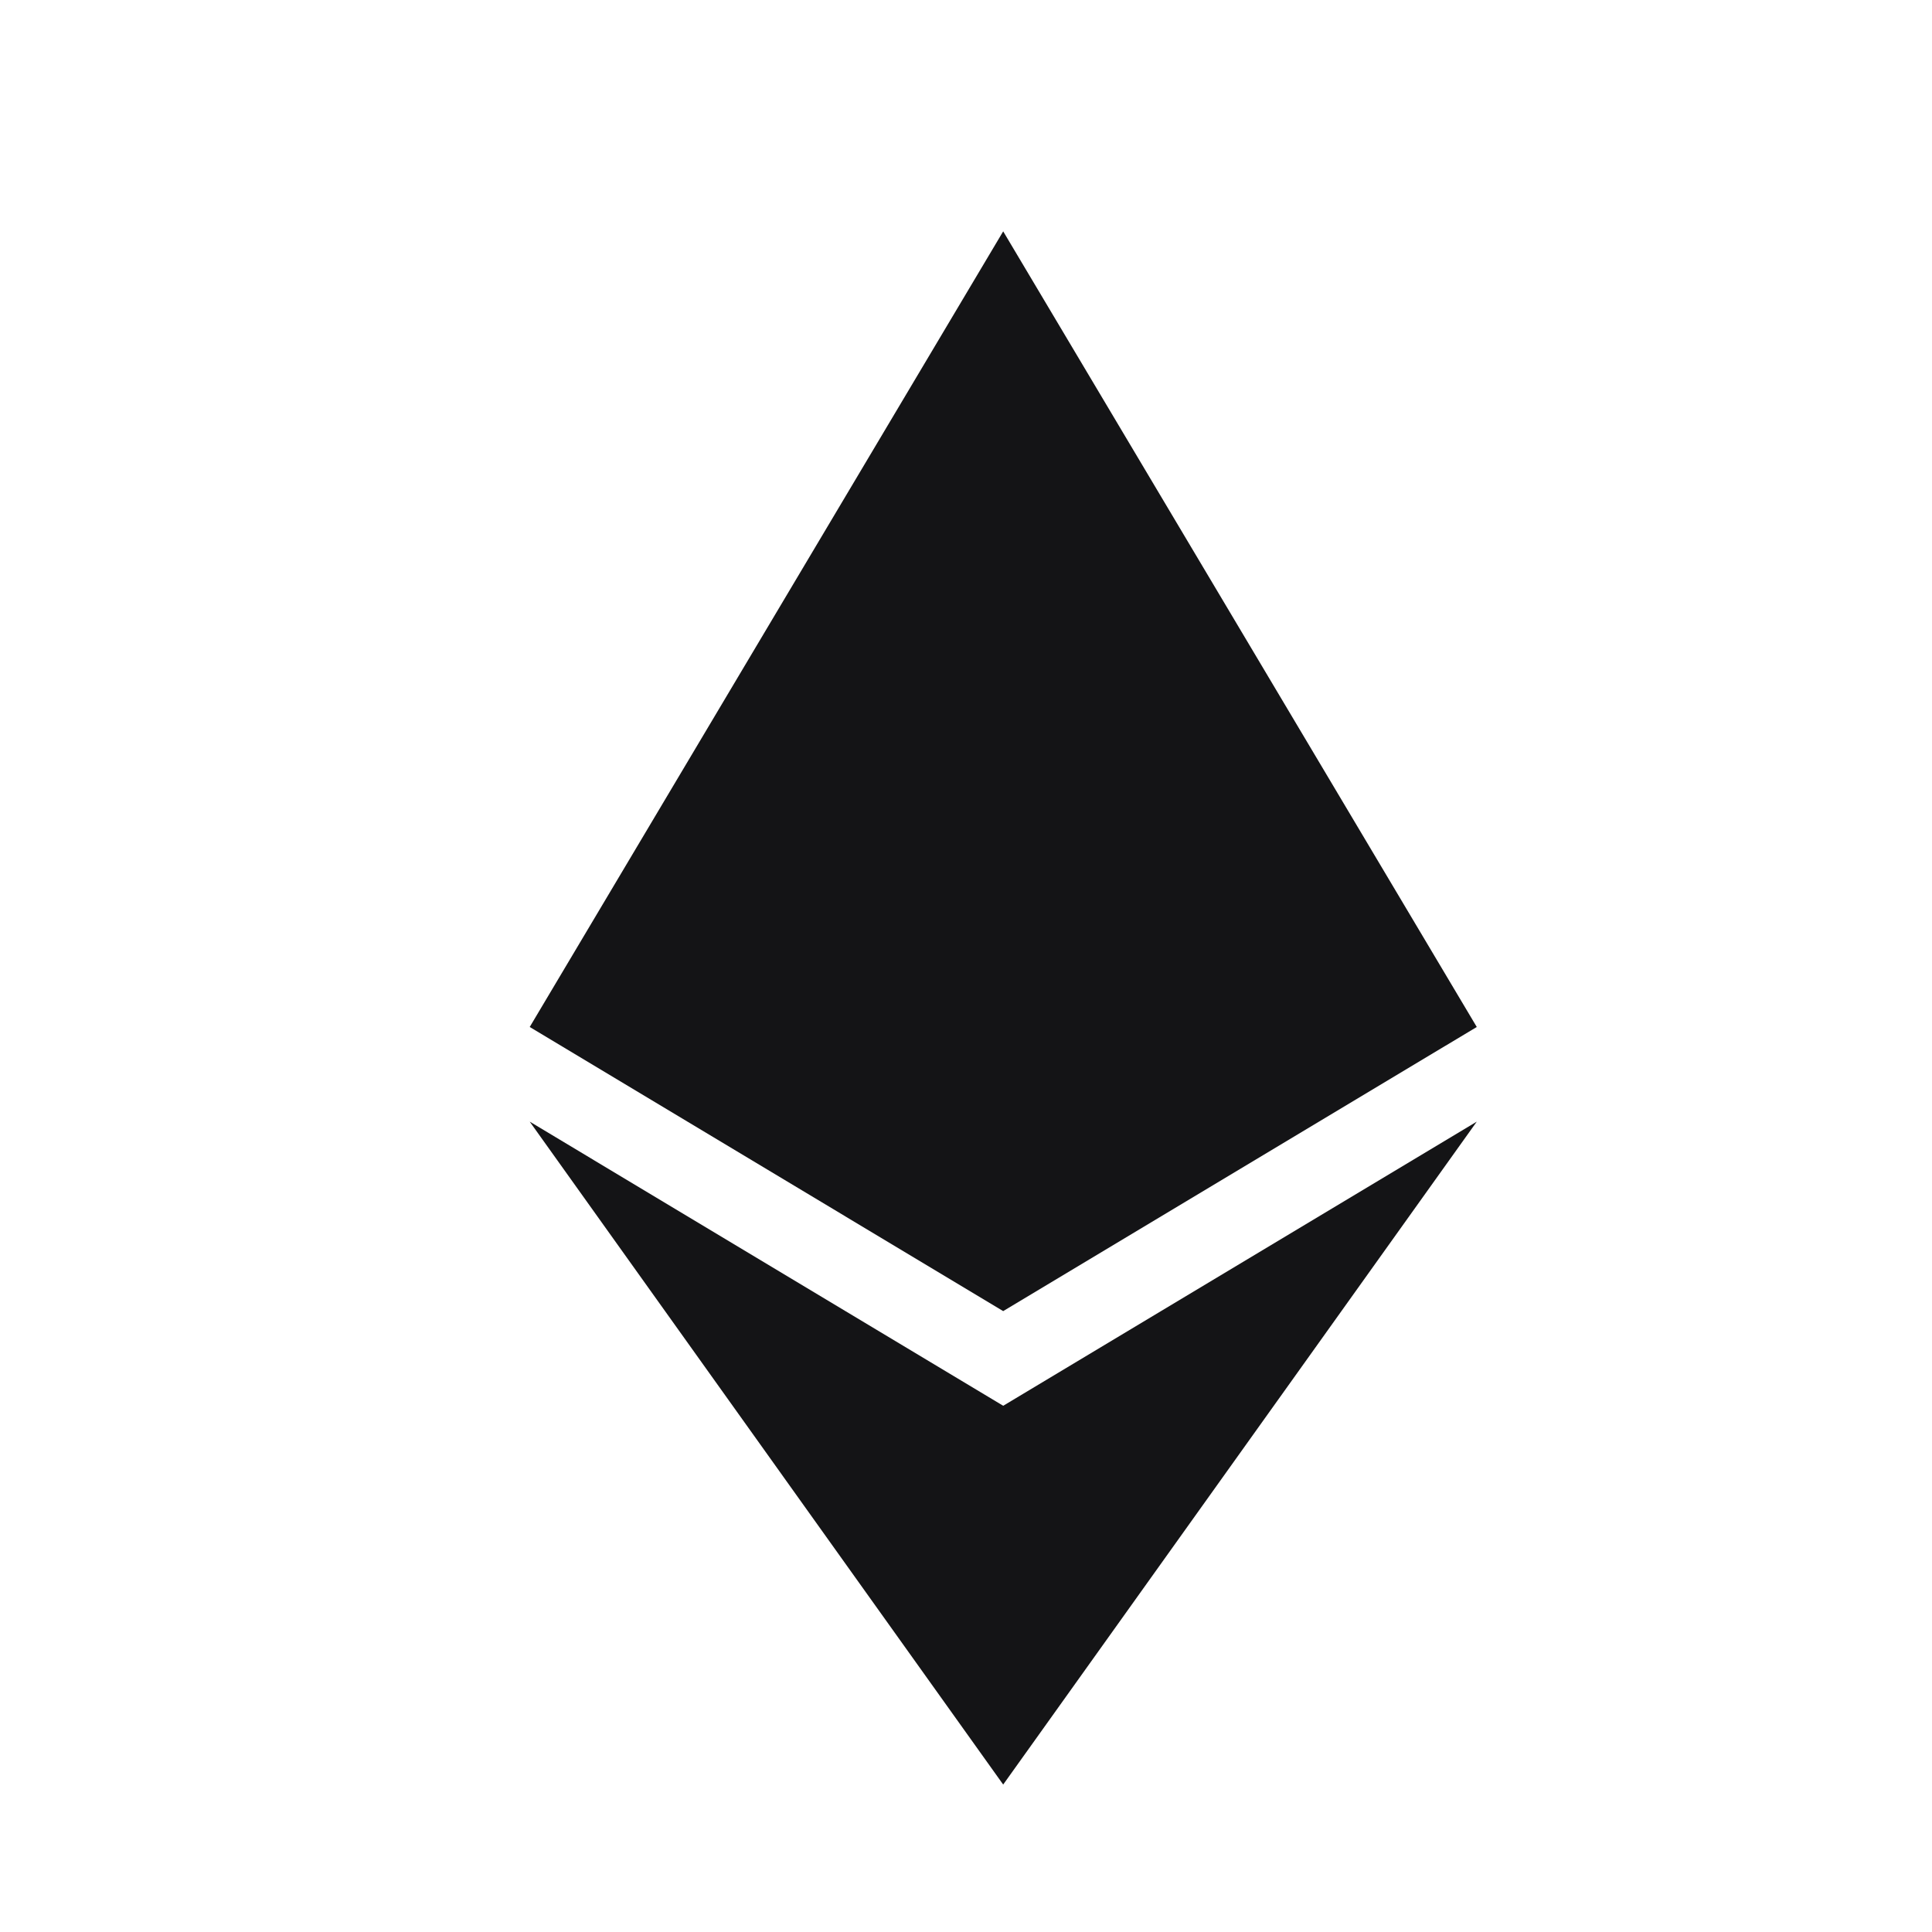 <svg width="16" height="16" viewBox="0 0 16 16" fill="none" xmlns="http://www.w3.org/2000/svg">
<path d="M8.308 1.916L4.387 8.505L8.308 10.858L12.23 8.505L8.308 1.916ZM4.387 9.289L8.308 14.779L12.23 9.289L8.308 11.642L4.387 9.289Z" fill="#141416"/>
</svg>
